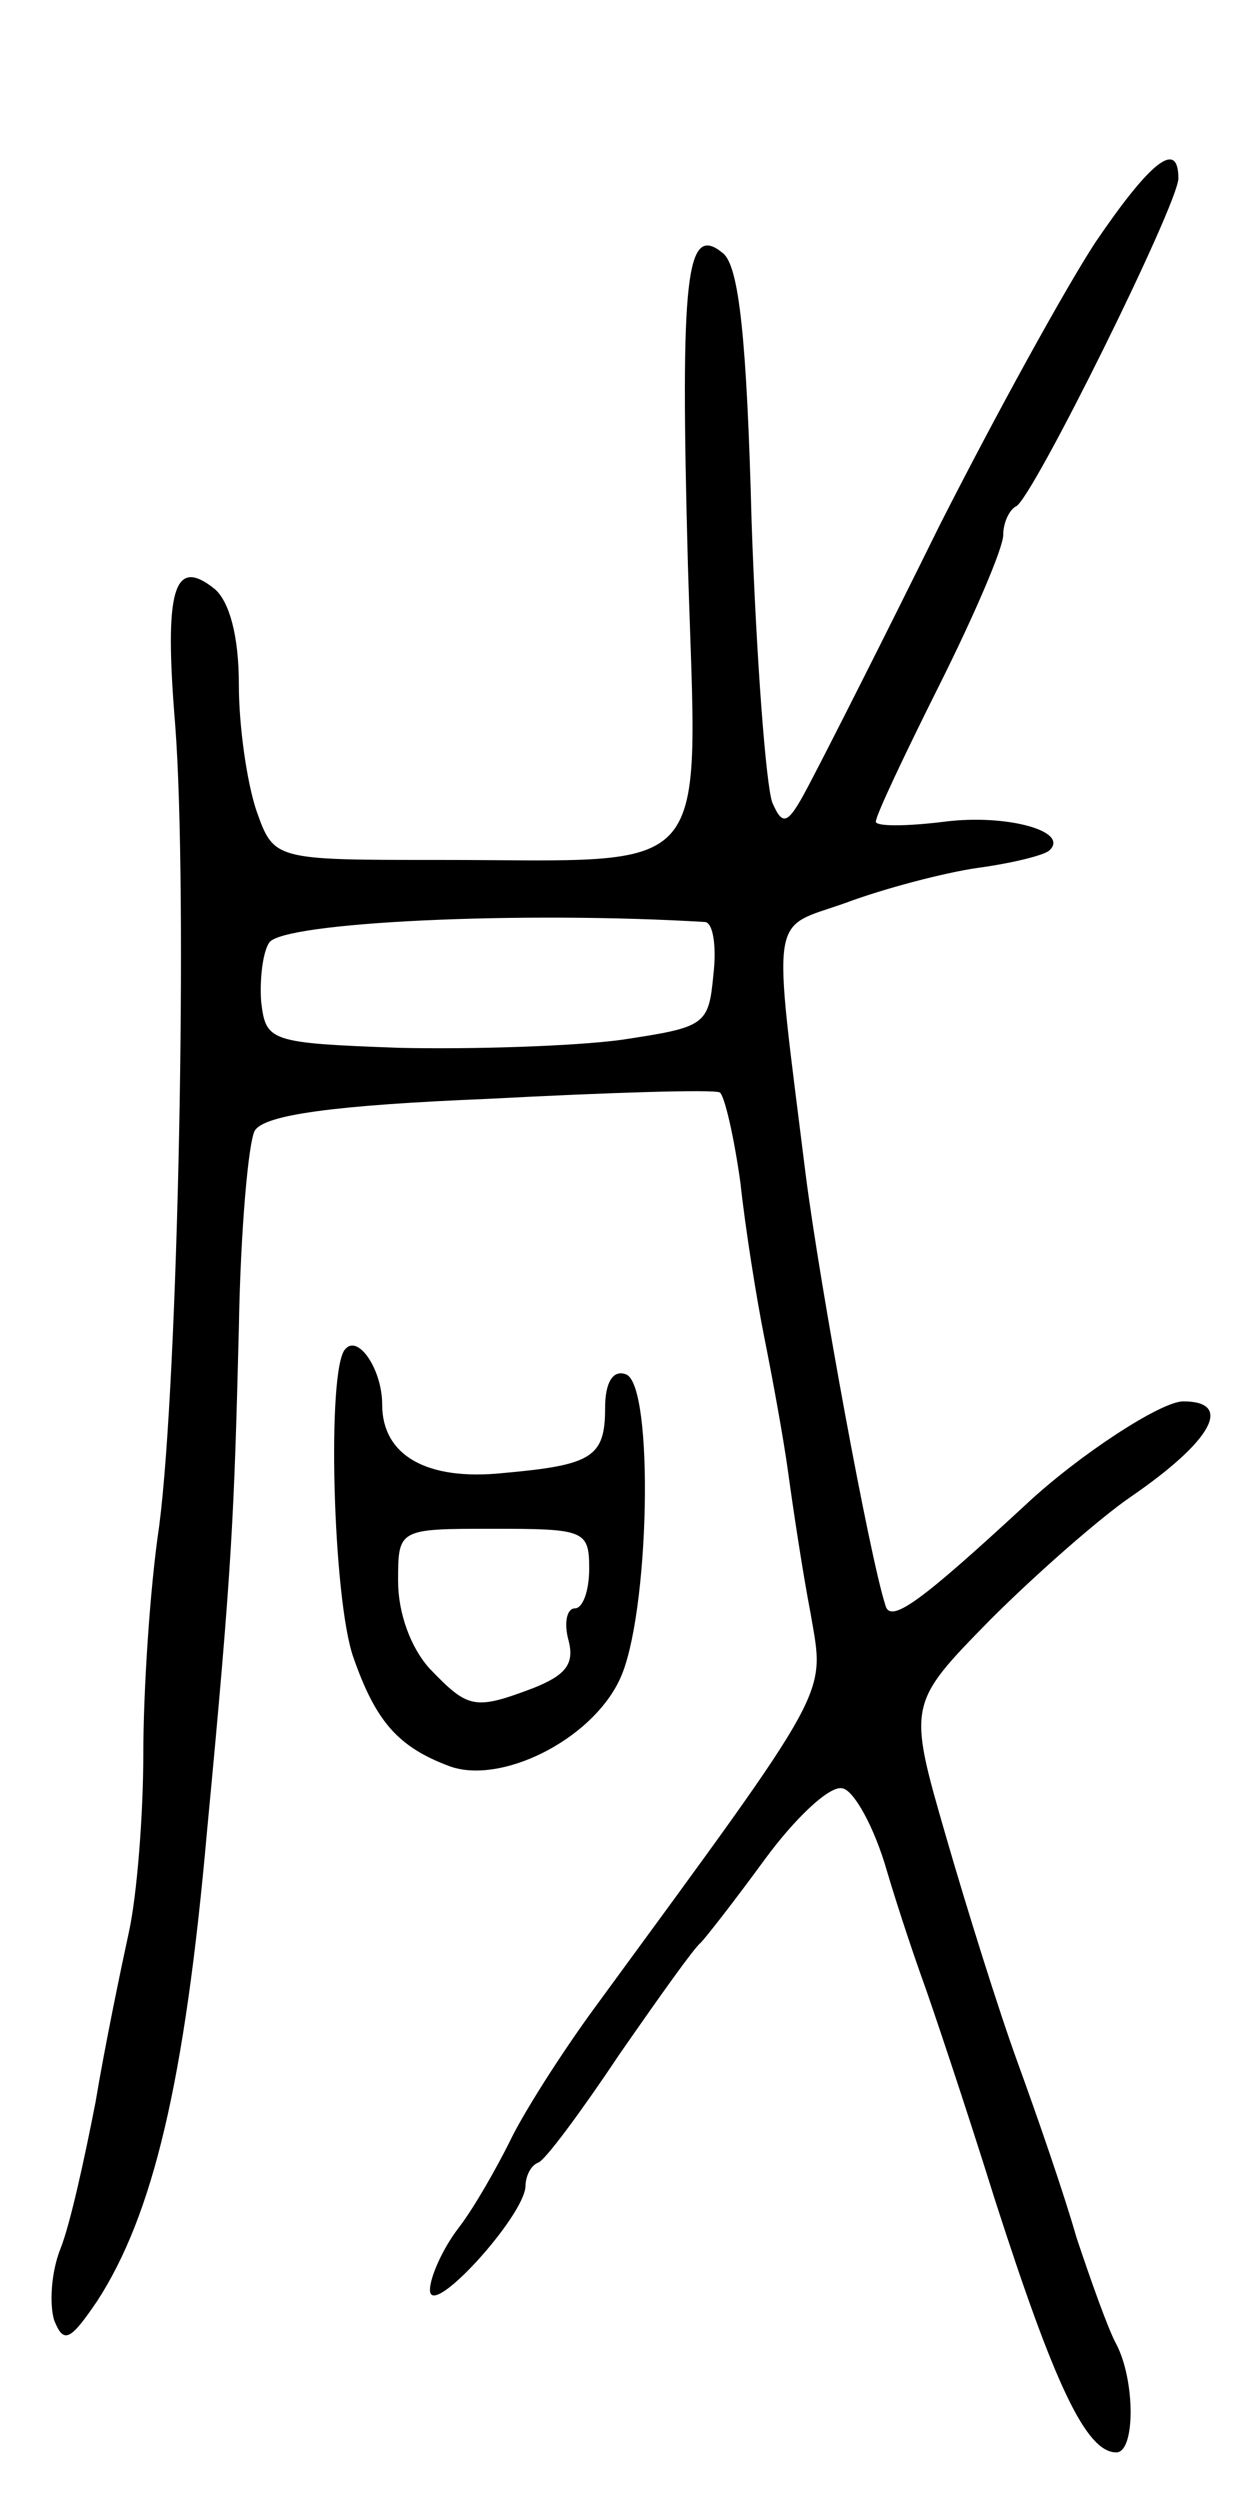 <svg version="1.0" xmlns="http://www.w3.org/2000/svg"
 width="79pt" height="157pt" viewBox="0 0 79 157"
 preserveAspectRatio="xMidYMid meet">
<g transform="translate(0,157) scale(0.1,-0.1)"
fill="#000000" stroke="none">
<path d="M688 1418 c-19 -29 -63 -109 -98 -178 -34 -69 -70 -140 -80 -159 -15
-29 -18 -31 -25 -15 -4 11 -10 90 -13 176 -3 116 -8 161 -18 169 -23 19 -27
-12 -22 -196 6 -201 19 -185 -157 -185 -103 0 -103 0 -114 31 -6 18 -11 53
-11 79 0 31 -6 52 -15 60 -26 21 -32 0 -25 -85 8 -104 2 -410 -10 -503 -6 -40
-10 -105 -10 -143 0 -39 -4 -89 -9 -112 -5 -23 -15 -71 -21 -107 -7 -36 -16
-77 -22 -92 -6 -15 -7 -35 -4 -45 6 -15 10 -13 27 12 35 54 55 137 69 295 16
168 17 199 20 316 1 61 6 117 10 124 6 10 50 16 147 20 76 4 141 6 145 4 3 -2
9 -28 13 -57 3 -28 10 -72 15 -97 5 -25 12 -63 15 -85 3 -22 9 -62 14 -88 9
-53 15 -42 -135 -247 -22 -30 -46 -68 -54 -85 -8 -16 -22 -41 -32 -54 -10 -13
-18 -31 -18 -39 0 -19 59 46 60 65 0 6 3 13 8 15 4 1 27 32 51 68 25 36 47 67
51 70 3 3 21 26 40 52 19 26 41 47 49 45 7 -1 20 -24 28 -52 8 -27 19 -59 23
-70 4 -11 25 -73 45 -137 37 -115 57 -158 76 -158 12 0 12 45 0 68 -5 9 -16
40 -25 67 -8 28 -25 77 -37 110 -12 33 -32 97 -45 142 -24 83 -24 83 28 136
29 29 69 64 88 77 51 35 65 60 33 60 -14 0 -66 -34 -99 -65 -66 -61 -85 -75
-88 -63 -10 31 -41 200 -50 270 -21 169 -23 154 25 171 24 9 62 19 83 22 22 3
42 8 45 11 13 12 -27 23 -66 18 -24 -3 -43 -3 -43 0 0 4 18 42 40 86 22 44 40
86 40 94 0 8 4 16 8 18 10 4 102 190 102 206 0 25 -18 10 -52 -40z m-245 -427
c5 -1 7 -16 5 -33 -3 -32 -5 -33 -58 -41 -30 -4 -93 -6 -139 -5 -82 3 -84 4
-87 29 -1 14 1 31 5 37 8 13 159 20 274 13z"/>
<path d="M217 723 c-12 -11 -8 -158 5 -194 14 -40 28 -56 60 -68 32 -12 89 16
107 54 19 39 22 186 4 192 -8 3 -13 -5 -13 -21 0 -31 -8 -36 -64 -41 -48 -5
-76 11 -76 43 0 22 -15 44 -23 35z m153 -138 c0 -14 -4 -25 -9 -25 -5 0 -7 -9
-4 -20 4 -15 -2 -22 -22 -30 -37 -14 -41 -13 -65 12 -12 13 -20 35 -20 55 0
33 0 33 60 33 57 0 60 -1 60 -25z"/>
</g>
</svg>
